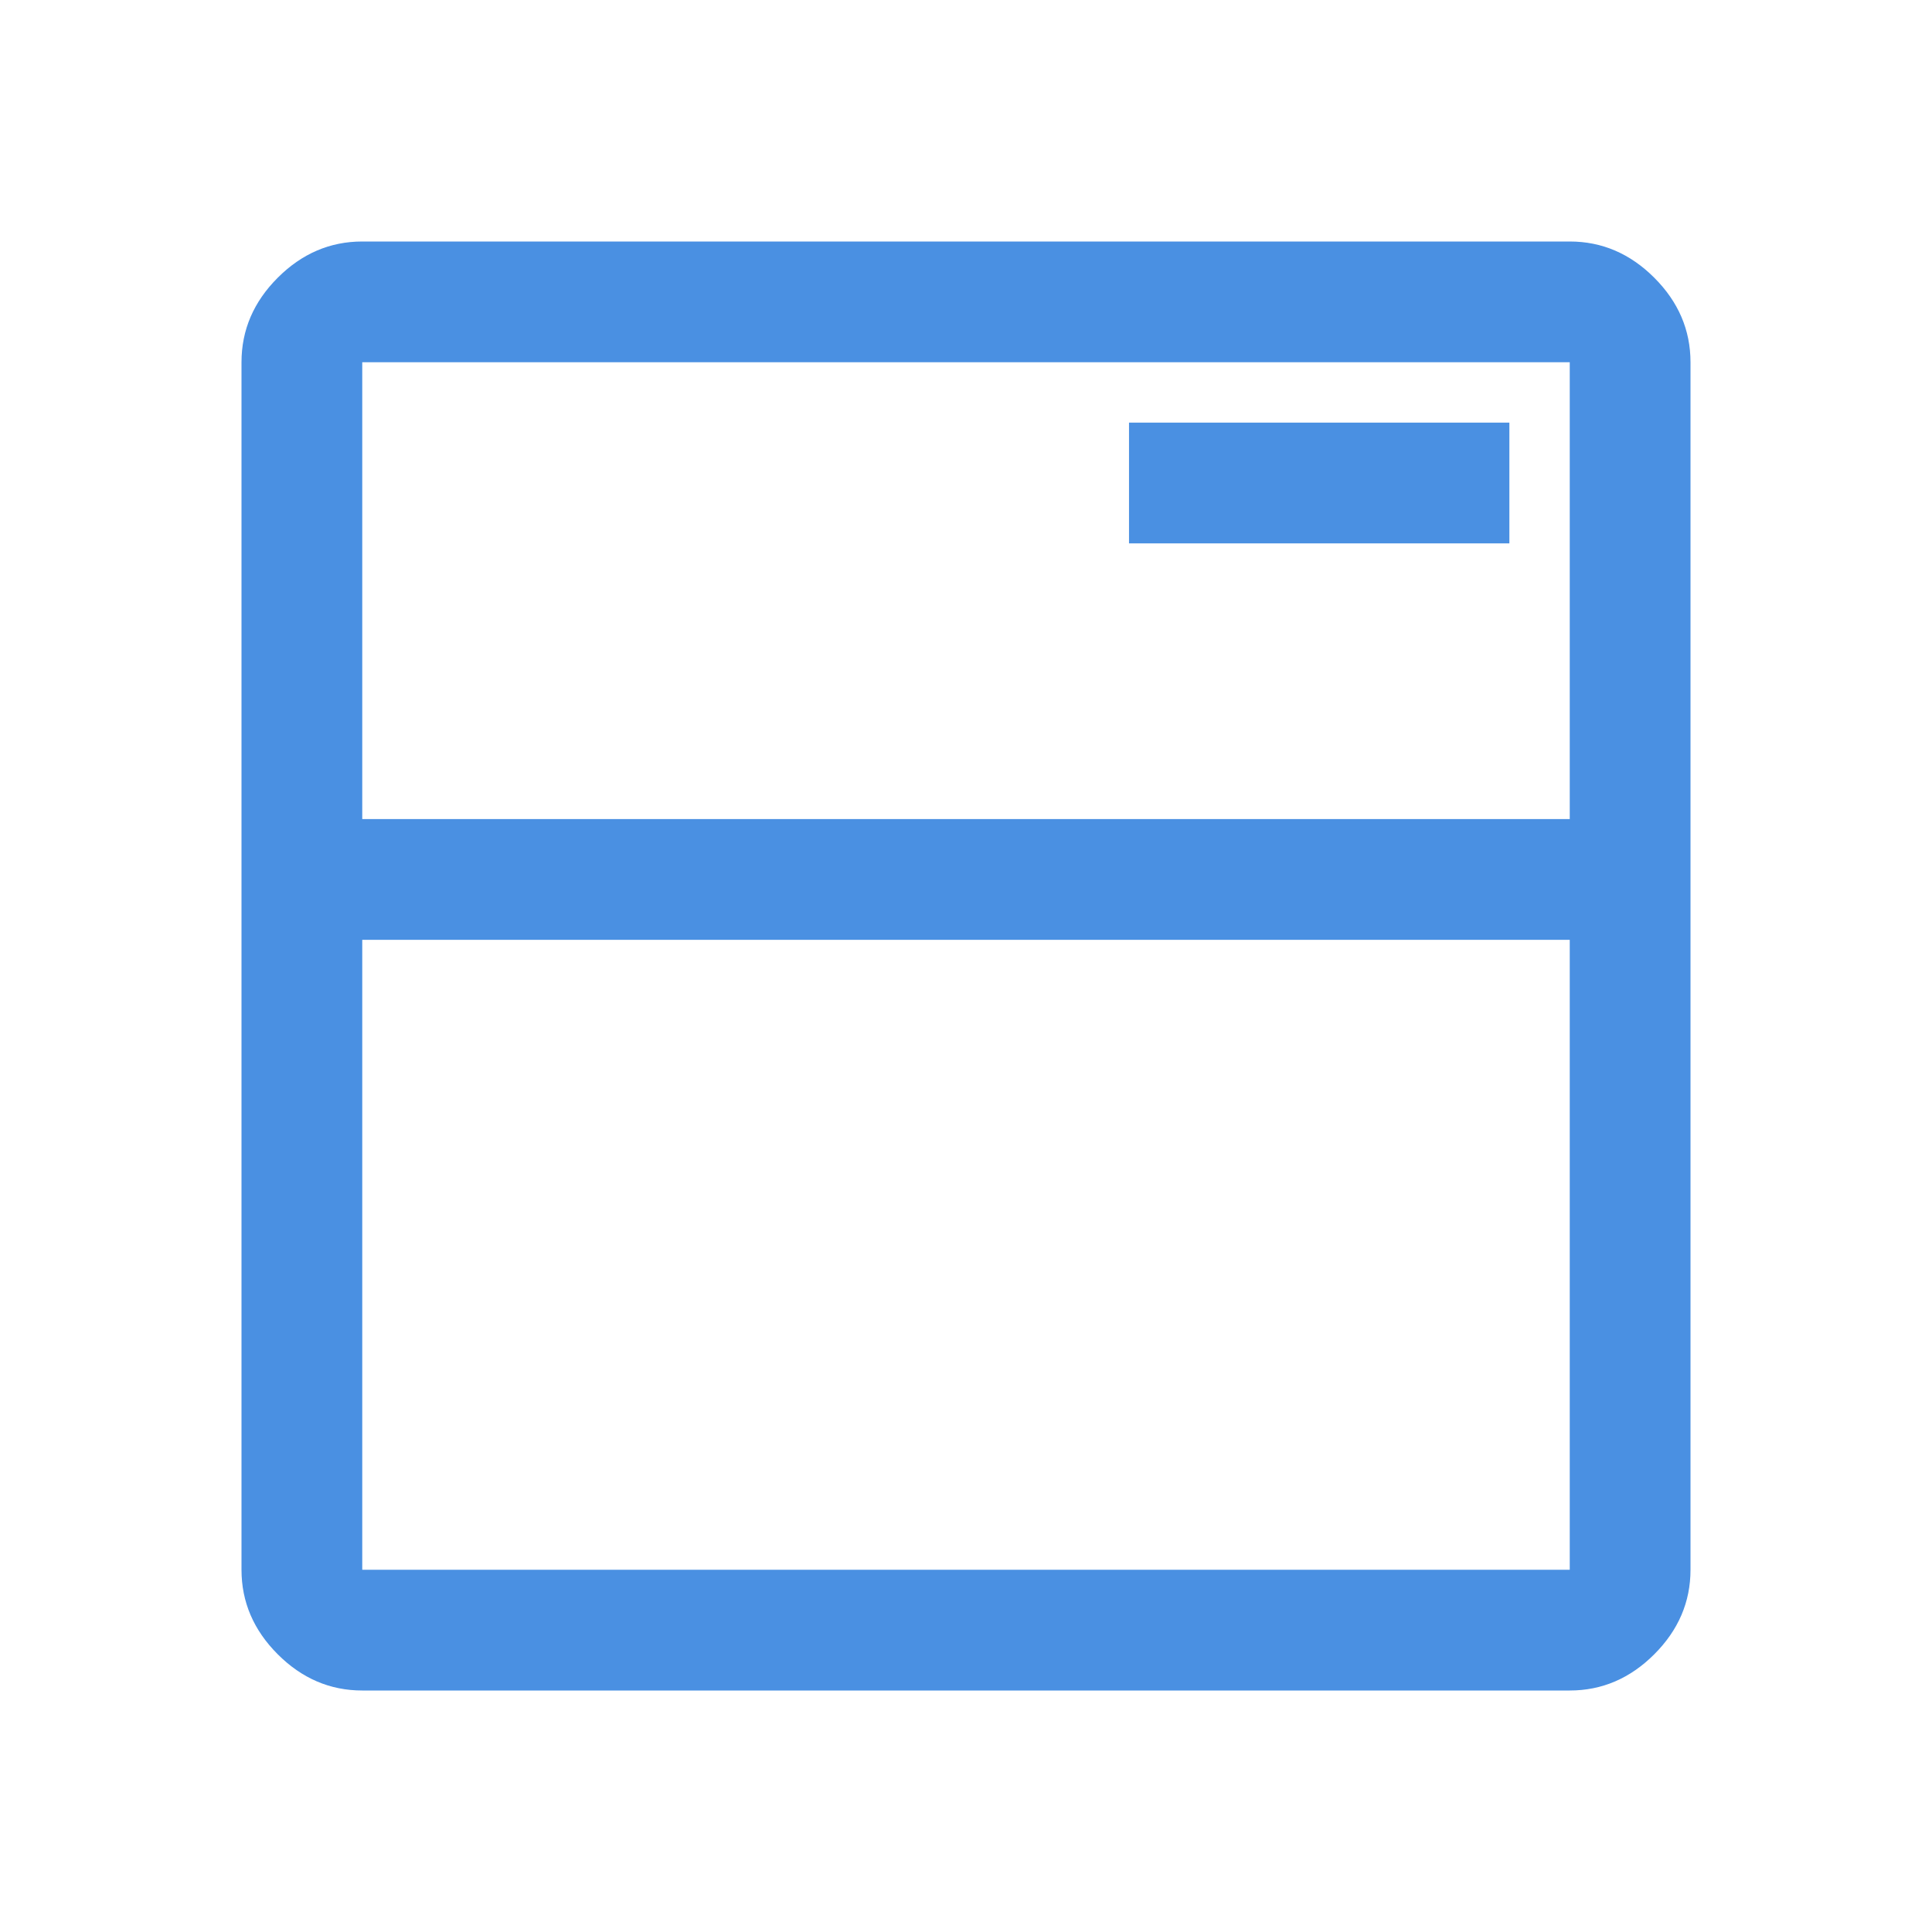 <svg xmlns="http://www.w3.org/2000/svg" height="48px" viewBox="0 -960 960 960" width="48px" fill="#4a90e2"><path d="M180-120q-24 0-42-18t-18-42v-600q0-24 18-42t42-18h600q24 0 42 18t18 42v600q0 24-18 42t-42 18H180Zm0-60h600v-313H180v313Zm0-373h600v-227H180v227Zm381-137h189v-60H561v60ZM180-553v-227 227Z"/></svg>